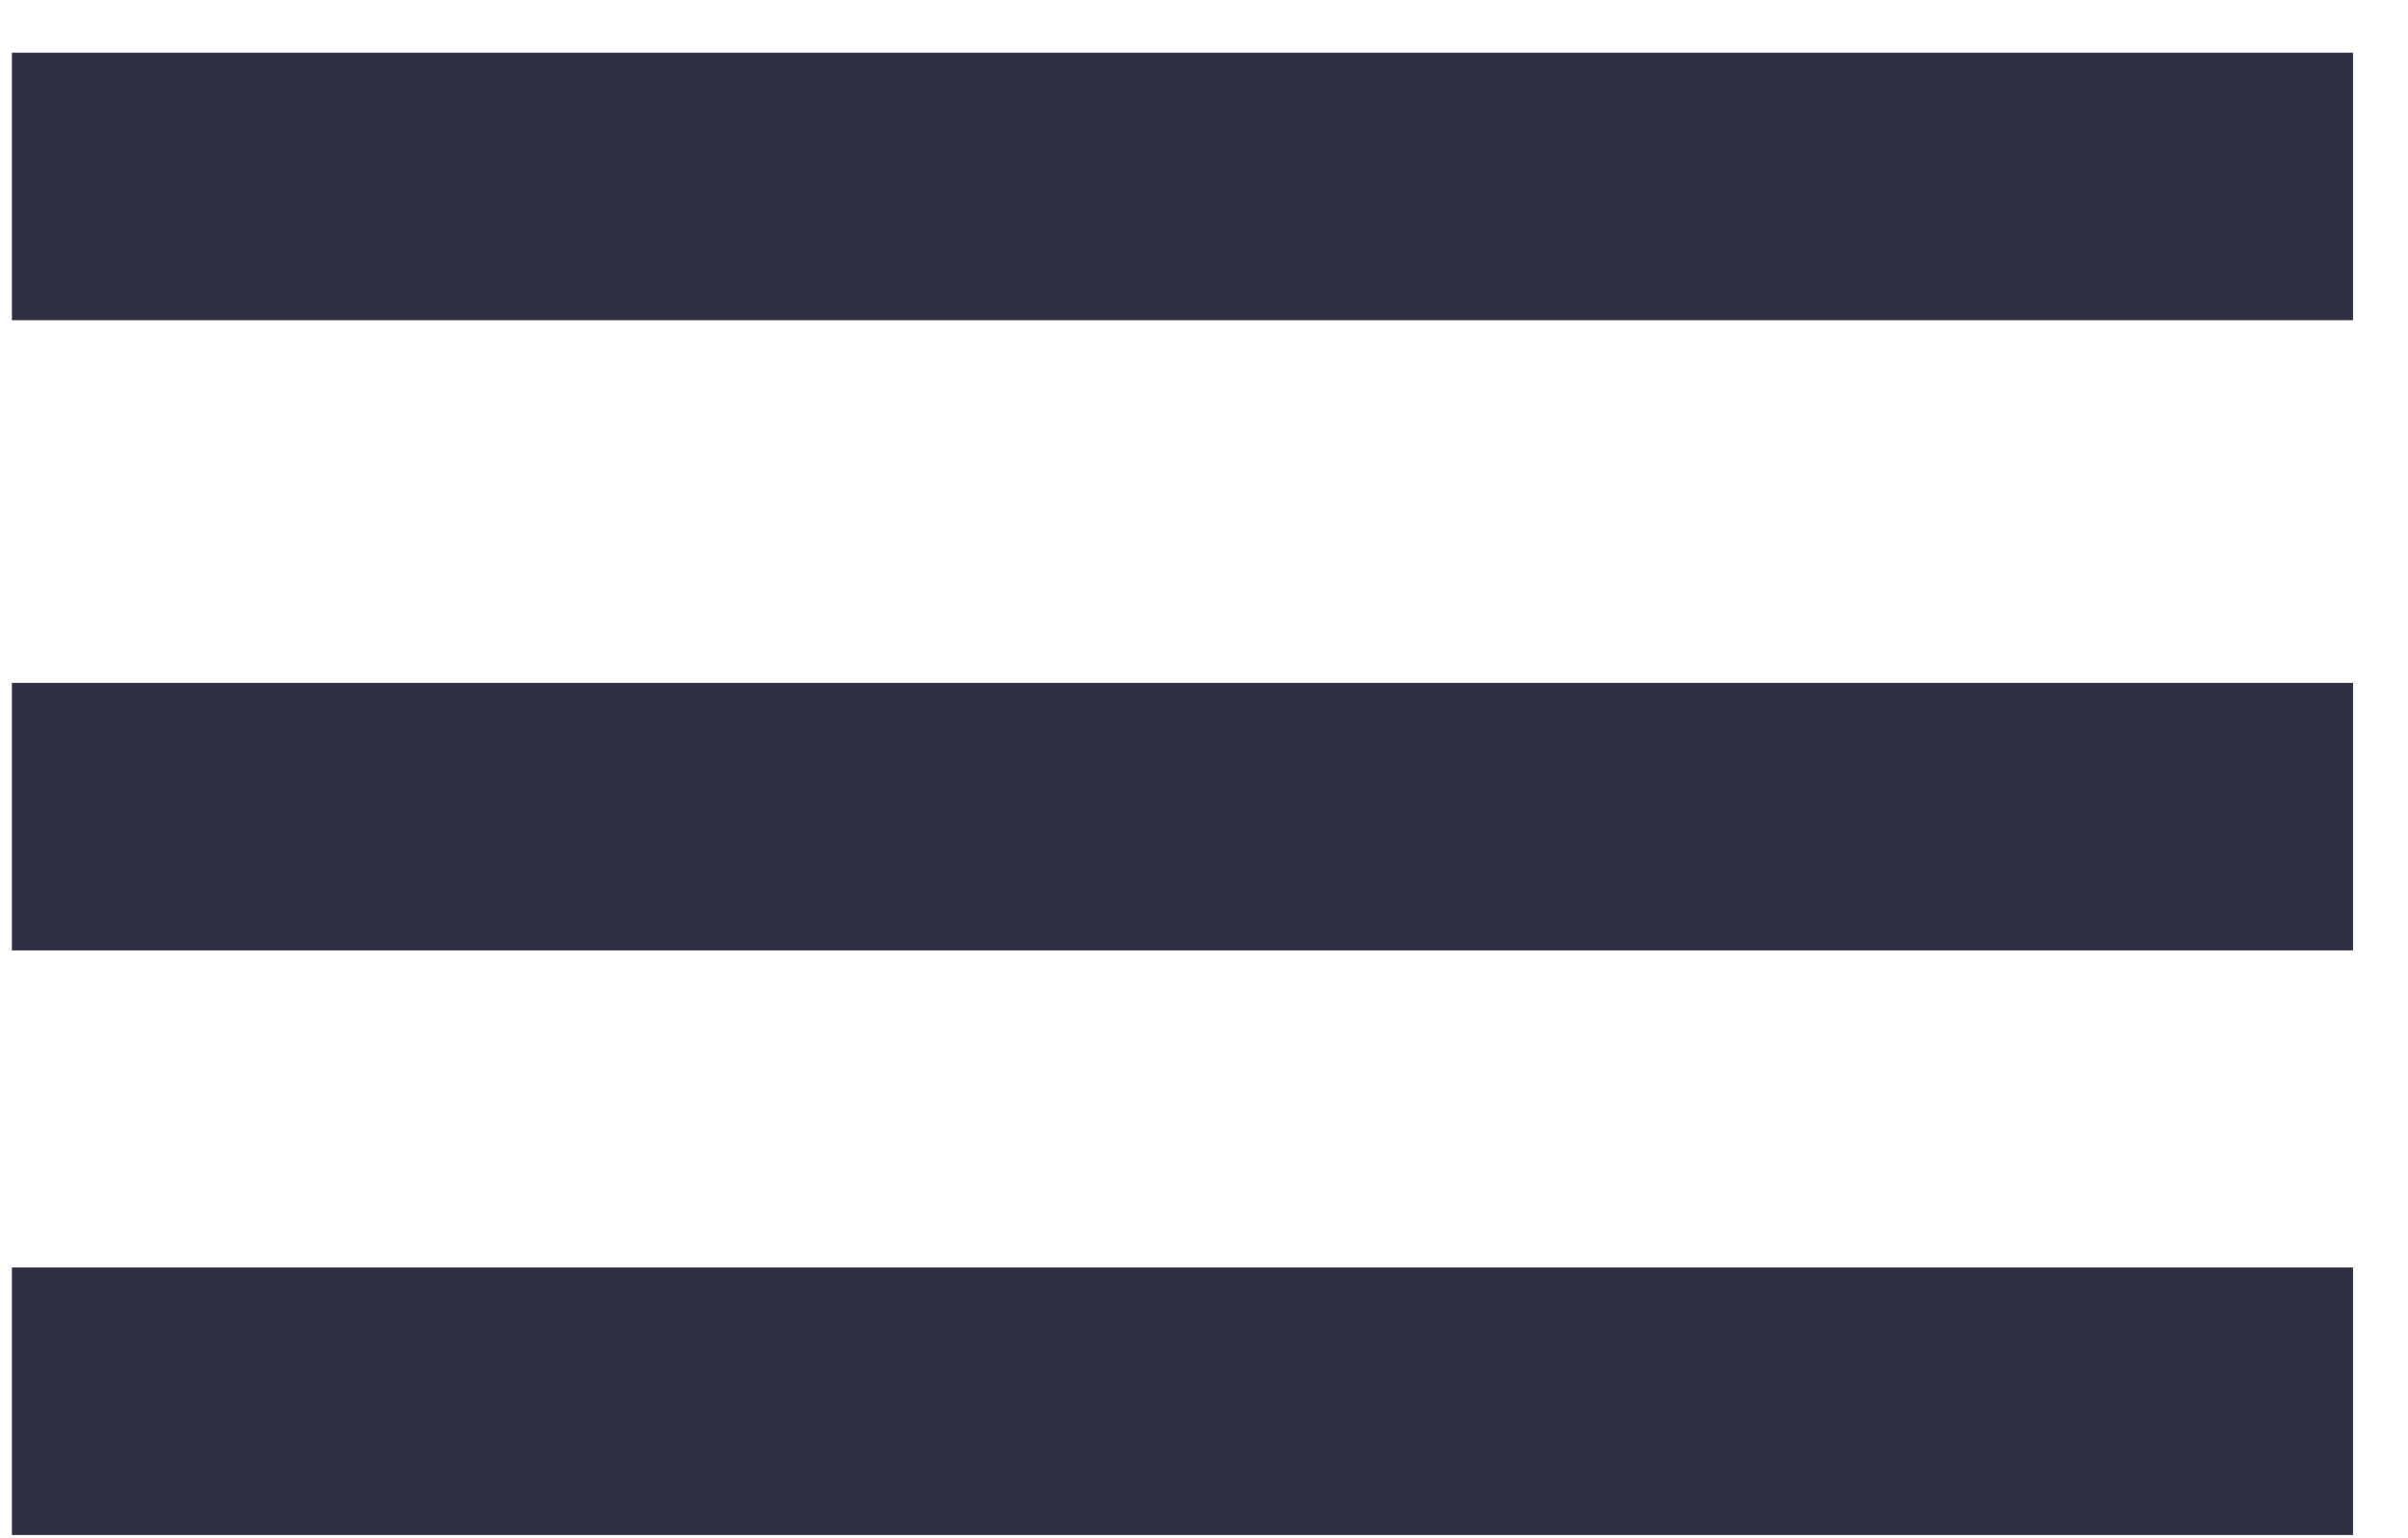 <svg width="36" height="23" viewBox="0 0 36 23" fill="none" xmlns="http://www.w3.org/2000/svg">
<line x1="0.178" y1="2.788" x2="35.178" y2="2.788" stroke="#303044" stroke-width="4"/>
<line x1="0.178" y1="12.211" x2="35.178" y2="12.211" stroke="#303044" stroke-width="4"/>
<line x1="0.178" y1="20.952" x2="35.178" y2="20.952" stroke="#303044" stroke-width="4"/>
</svg>
